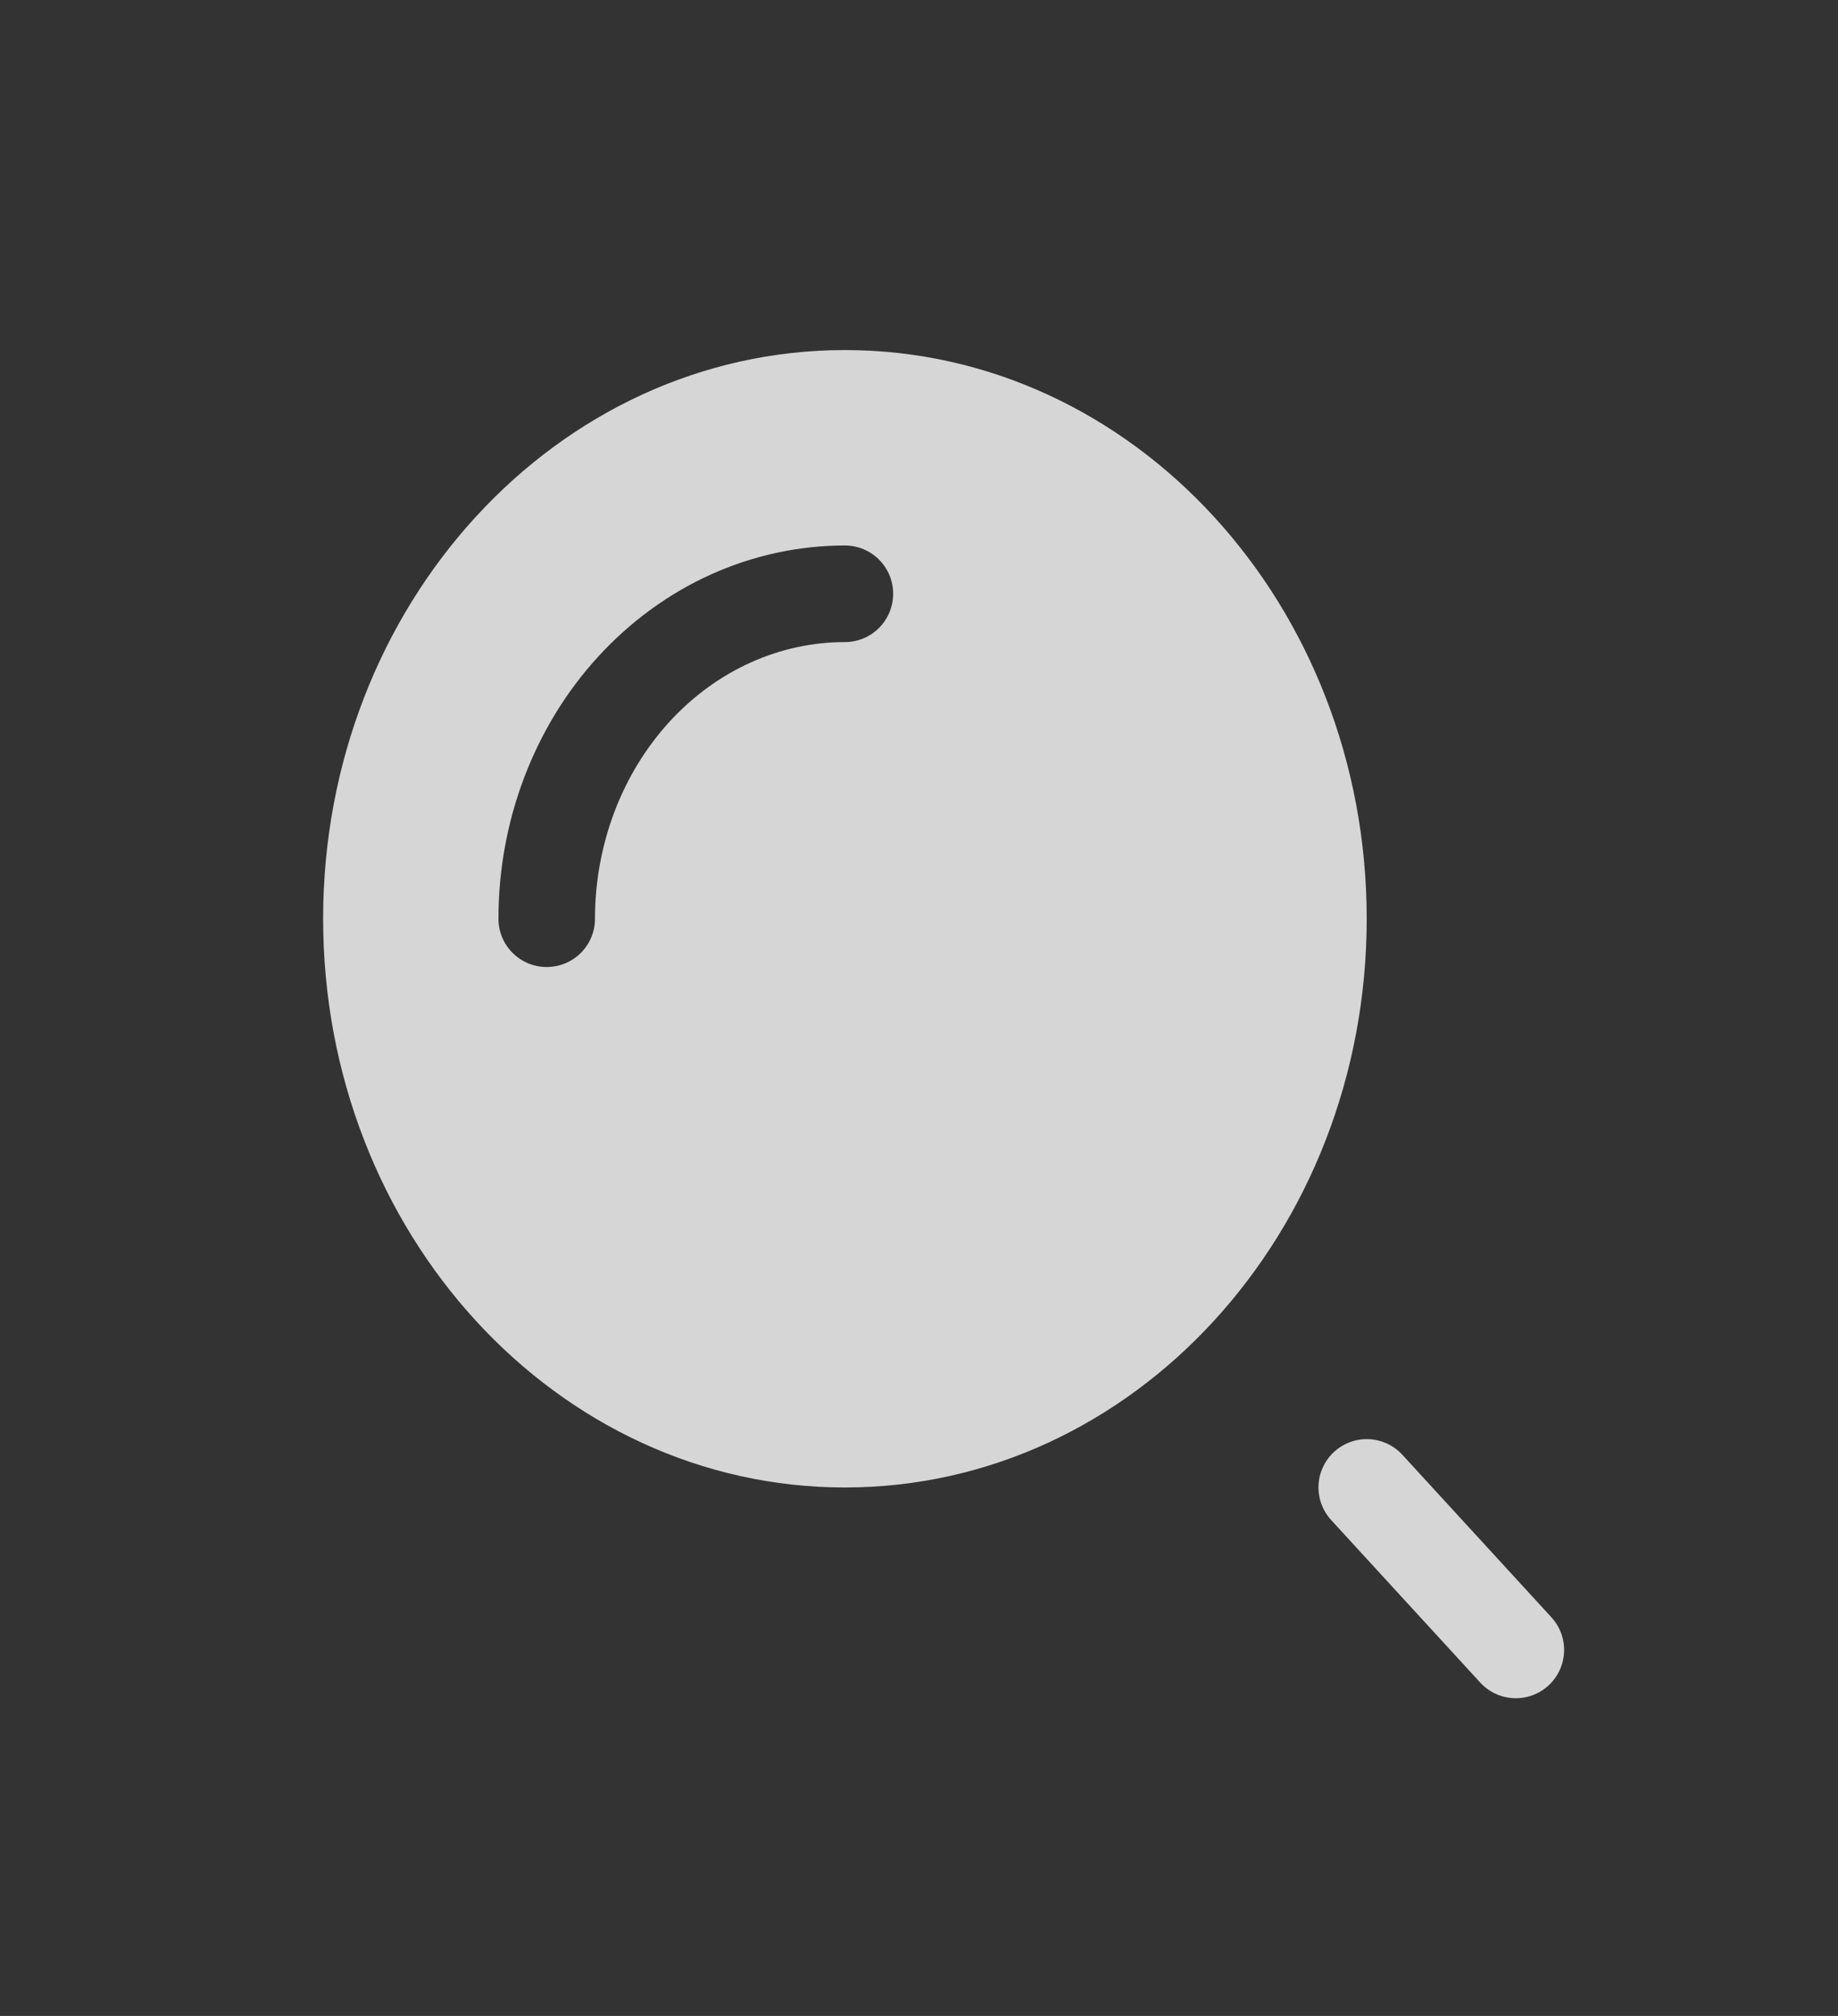 <svg width="31" height="34" viewBox="0 0 31 34" fill="none" xmlns="http://www.w3.org/2000/svg">
<rect x="0" y="0" width="31" height="34" fill="#333333" stroke="none"/>
<g opacity="0.8">
<path fill-rule="evenodd" clip-rule="evenodd" d="M14.251 25.087C19.111 25.087 23.051 20.792 23.051 15.495C23.051 10.198 19.111 5.904 14.251 5.904C9.39 5.904 5.45 10.198 5.45 15.495C5.45 20.792 9.39 25.087 14.251 25.087ZM14.25 9.2C13.472 9.2 12.704 9.367 11.99 9.689C11.277 10.011 10.633 10.482 10.094 11.069C9.555 11.656 9.131 12.35 8.843 13.108C8.554 13.867 8.407 14.678 8.407 15.495C8.407 15.945 8.771 16.309 9.221 16.309C9.671 16.309 10.035 15.945 10.035 15.495C10.035 14.873 10.148 14.258 10.365 13.687C10.582 13.116 10.899 12.601 11.294 12.17C11.689 11.74 12.154 11.402 12.66 11.174C13.167 10.945 13.707 10.829 14.25 10.829C14.7 10.829 15.064 10.464 15.064 10.014C15.064 9.564 14.7 9.2 14.25 9.2Z" fill="white"/>
<path d="M25.566 27.827L23.052 25.086" stroke="white" stroke-width="1.629" stroke-linecap="round"/>
</g>
</svg>

